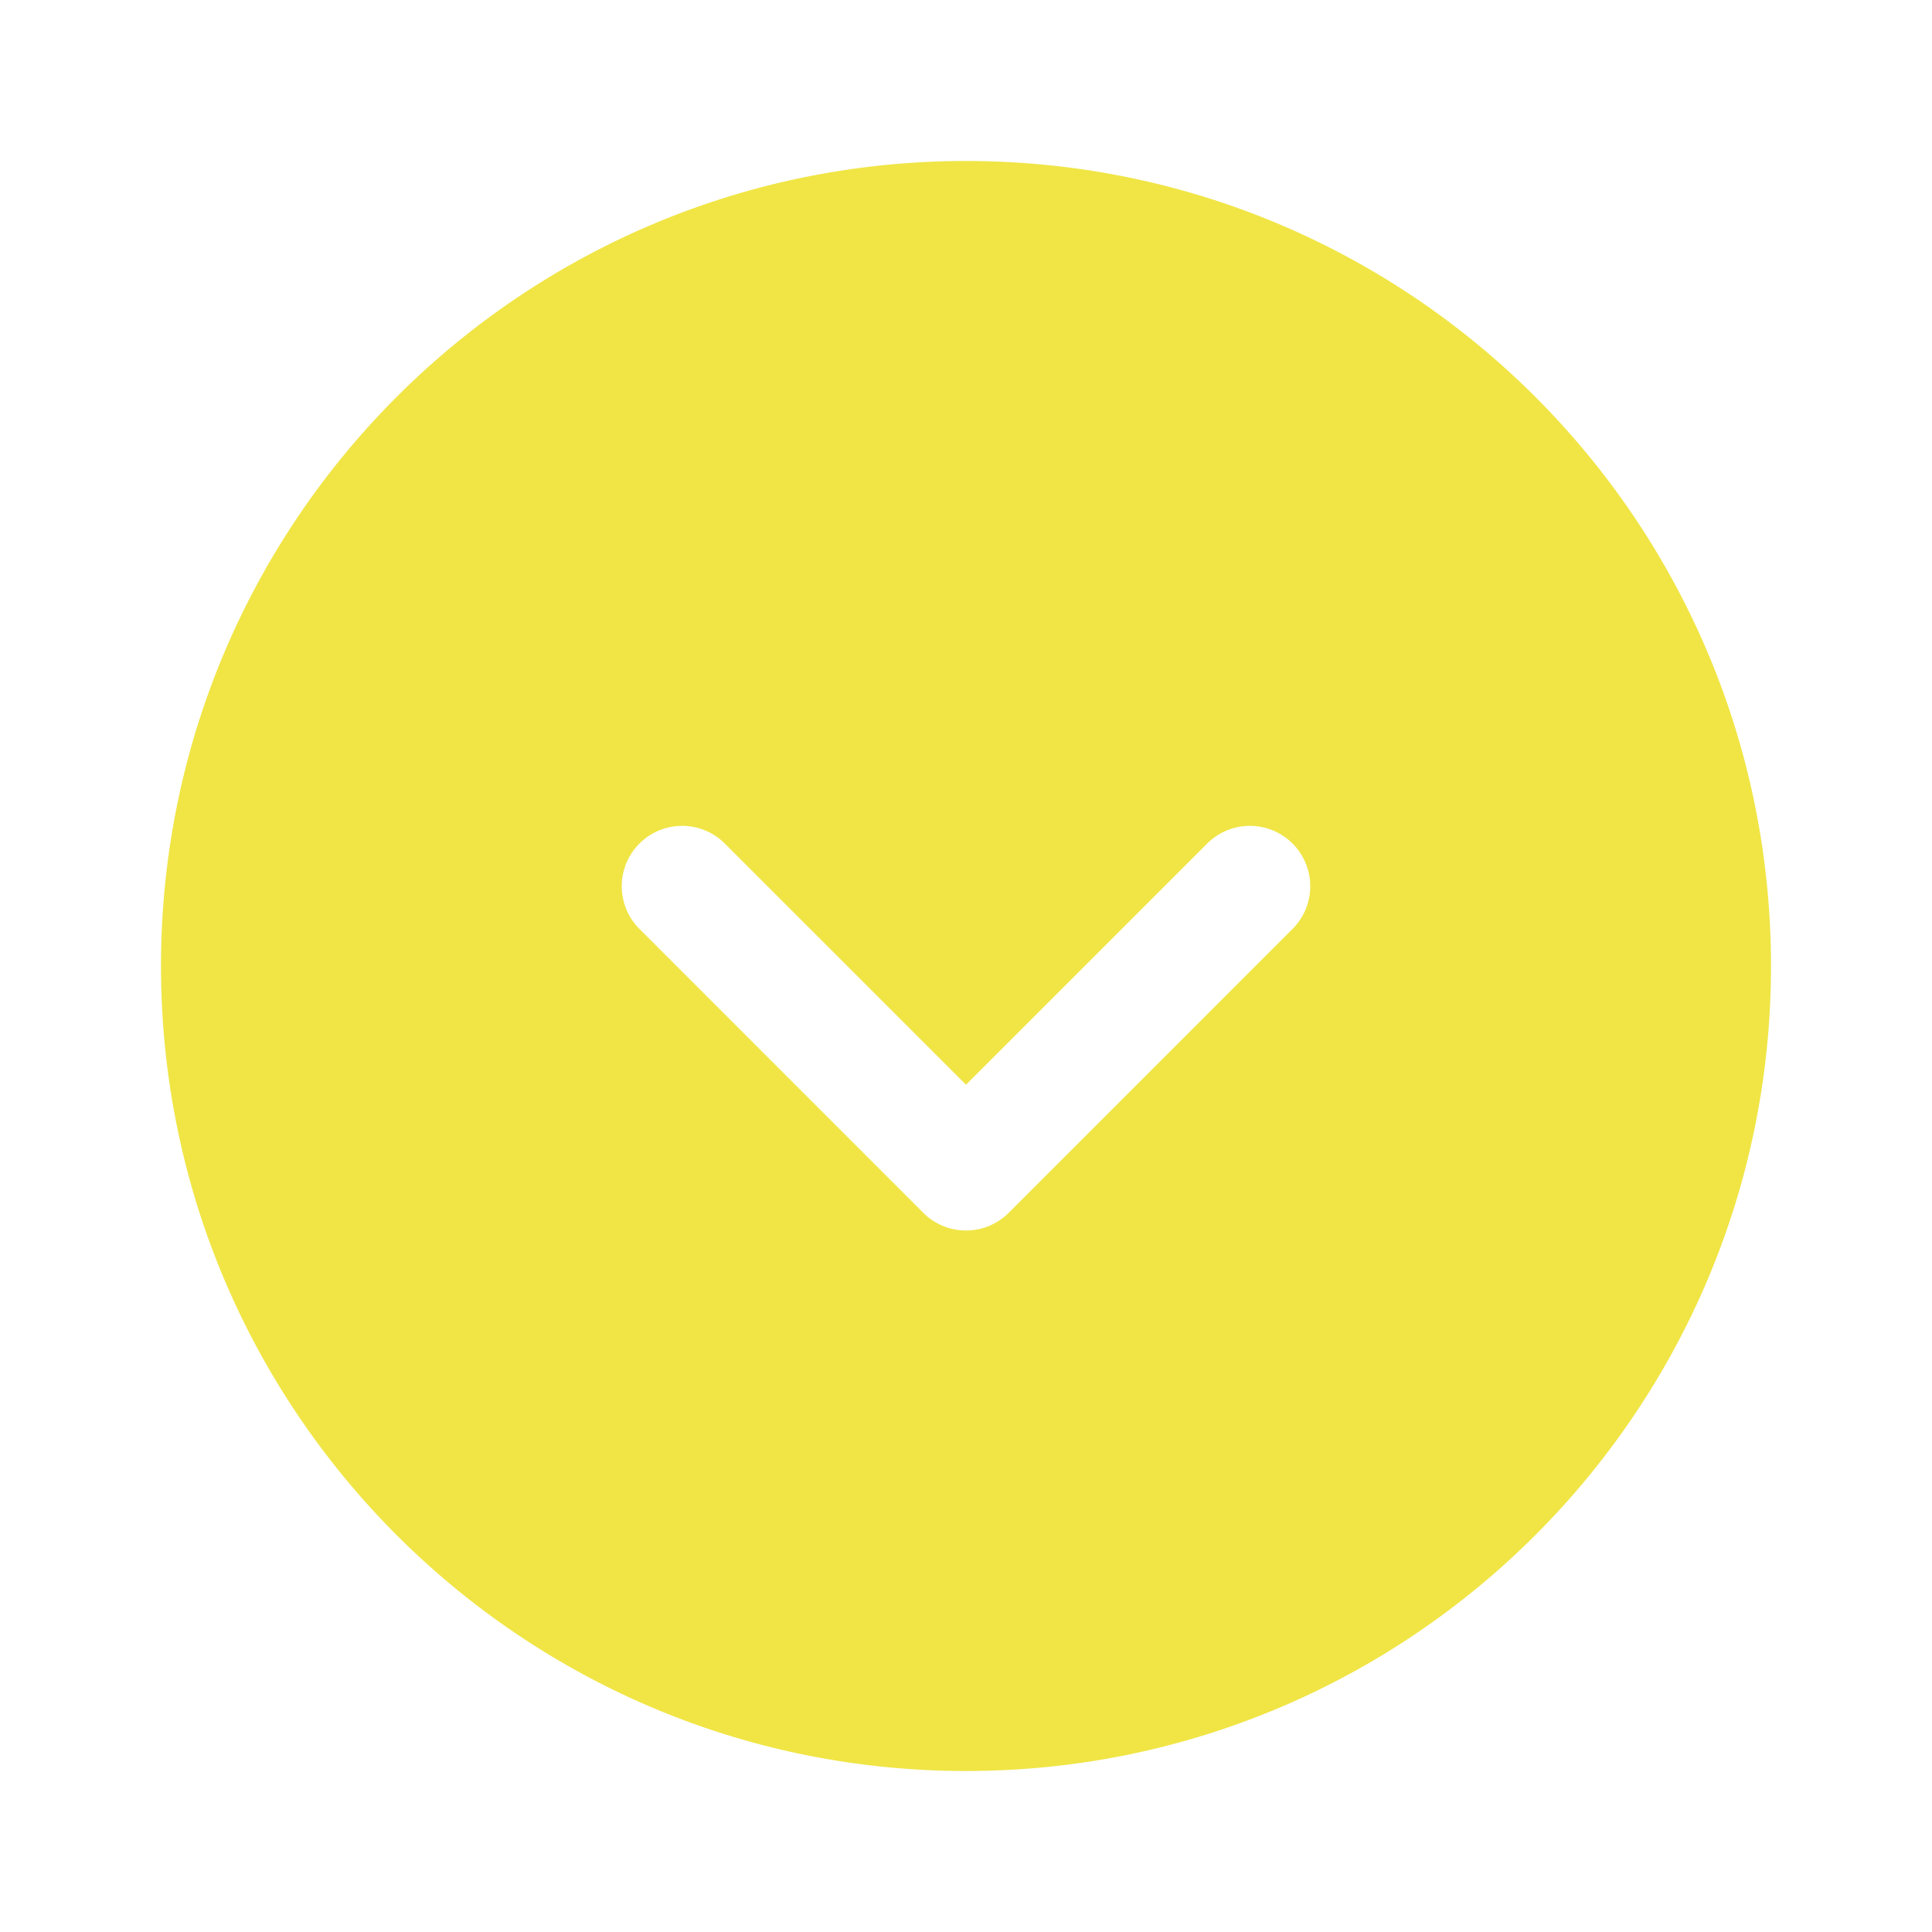 <svg xmlns="http://www.w3.org/2000/svg" xmlns:xlink="http://www.w3.org/1999/xlink" class="icon" viewBox="0 0 1024 1024" width="200" height="200"><defs><style type="text/css"></style></defs><path d="M512 85.333c235.648 0 426.667 191.019 426.667 426.667s-191.019 426.667-426.667 426.667S85.333 747.648 85.333 512 276.352 85.333 512 85.333z m128.213 361.387L512 574.933l-128.213-128.213a32 32 0 0 0-45.269 45.227l150.848 150.869a32 32 0 0 0 45.269 0l150.827-150.848a32 32 0 0 0-45.227-45.269z" fill="#f0e545"></path></svg>